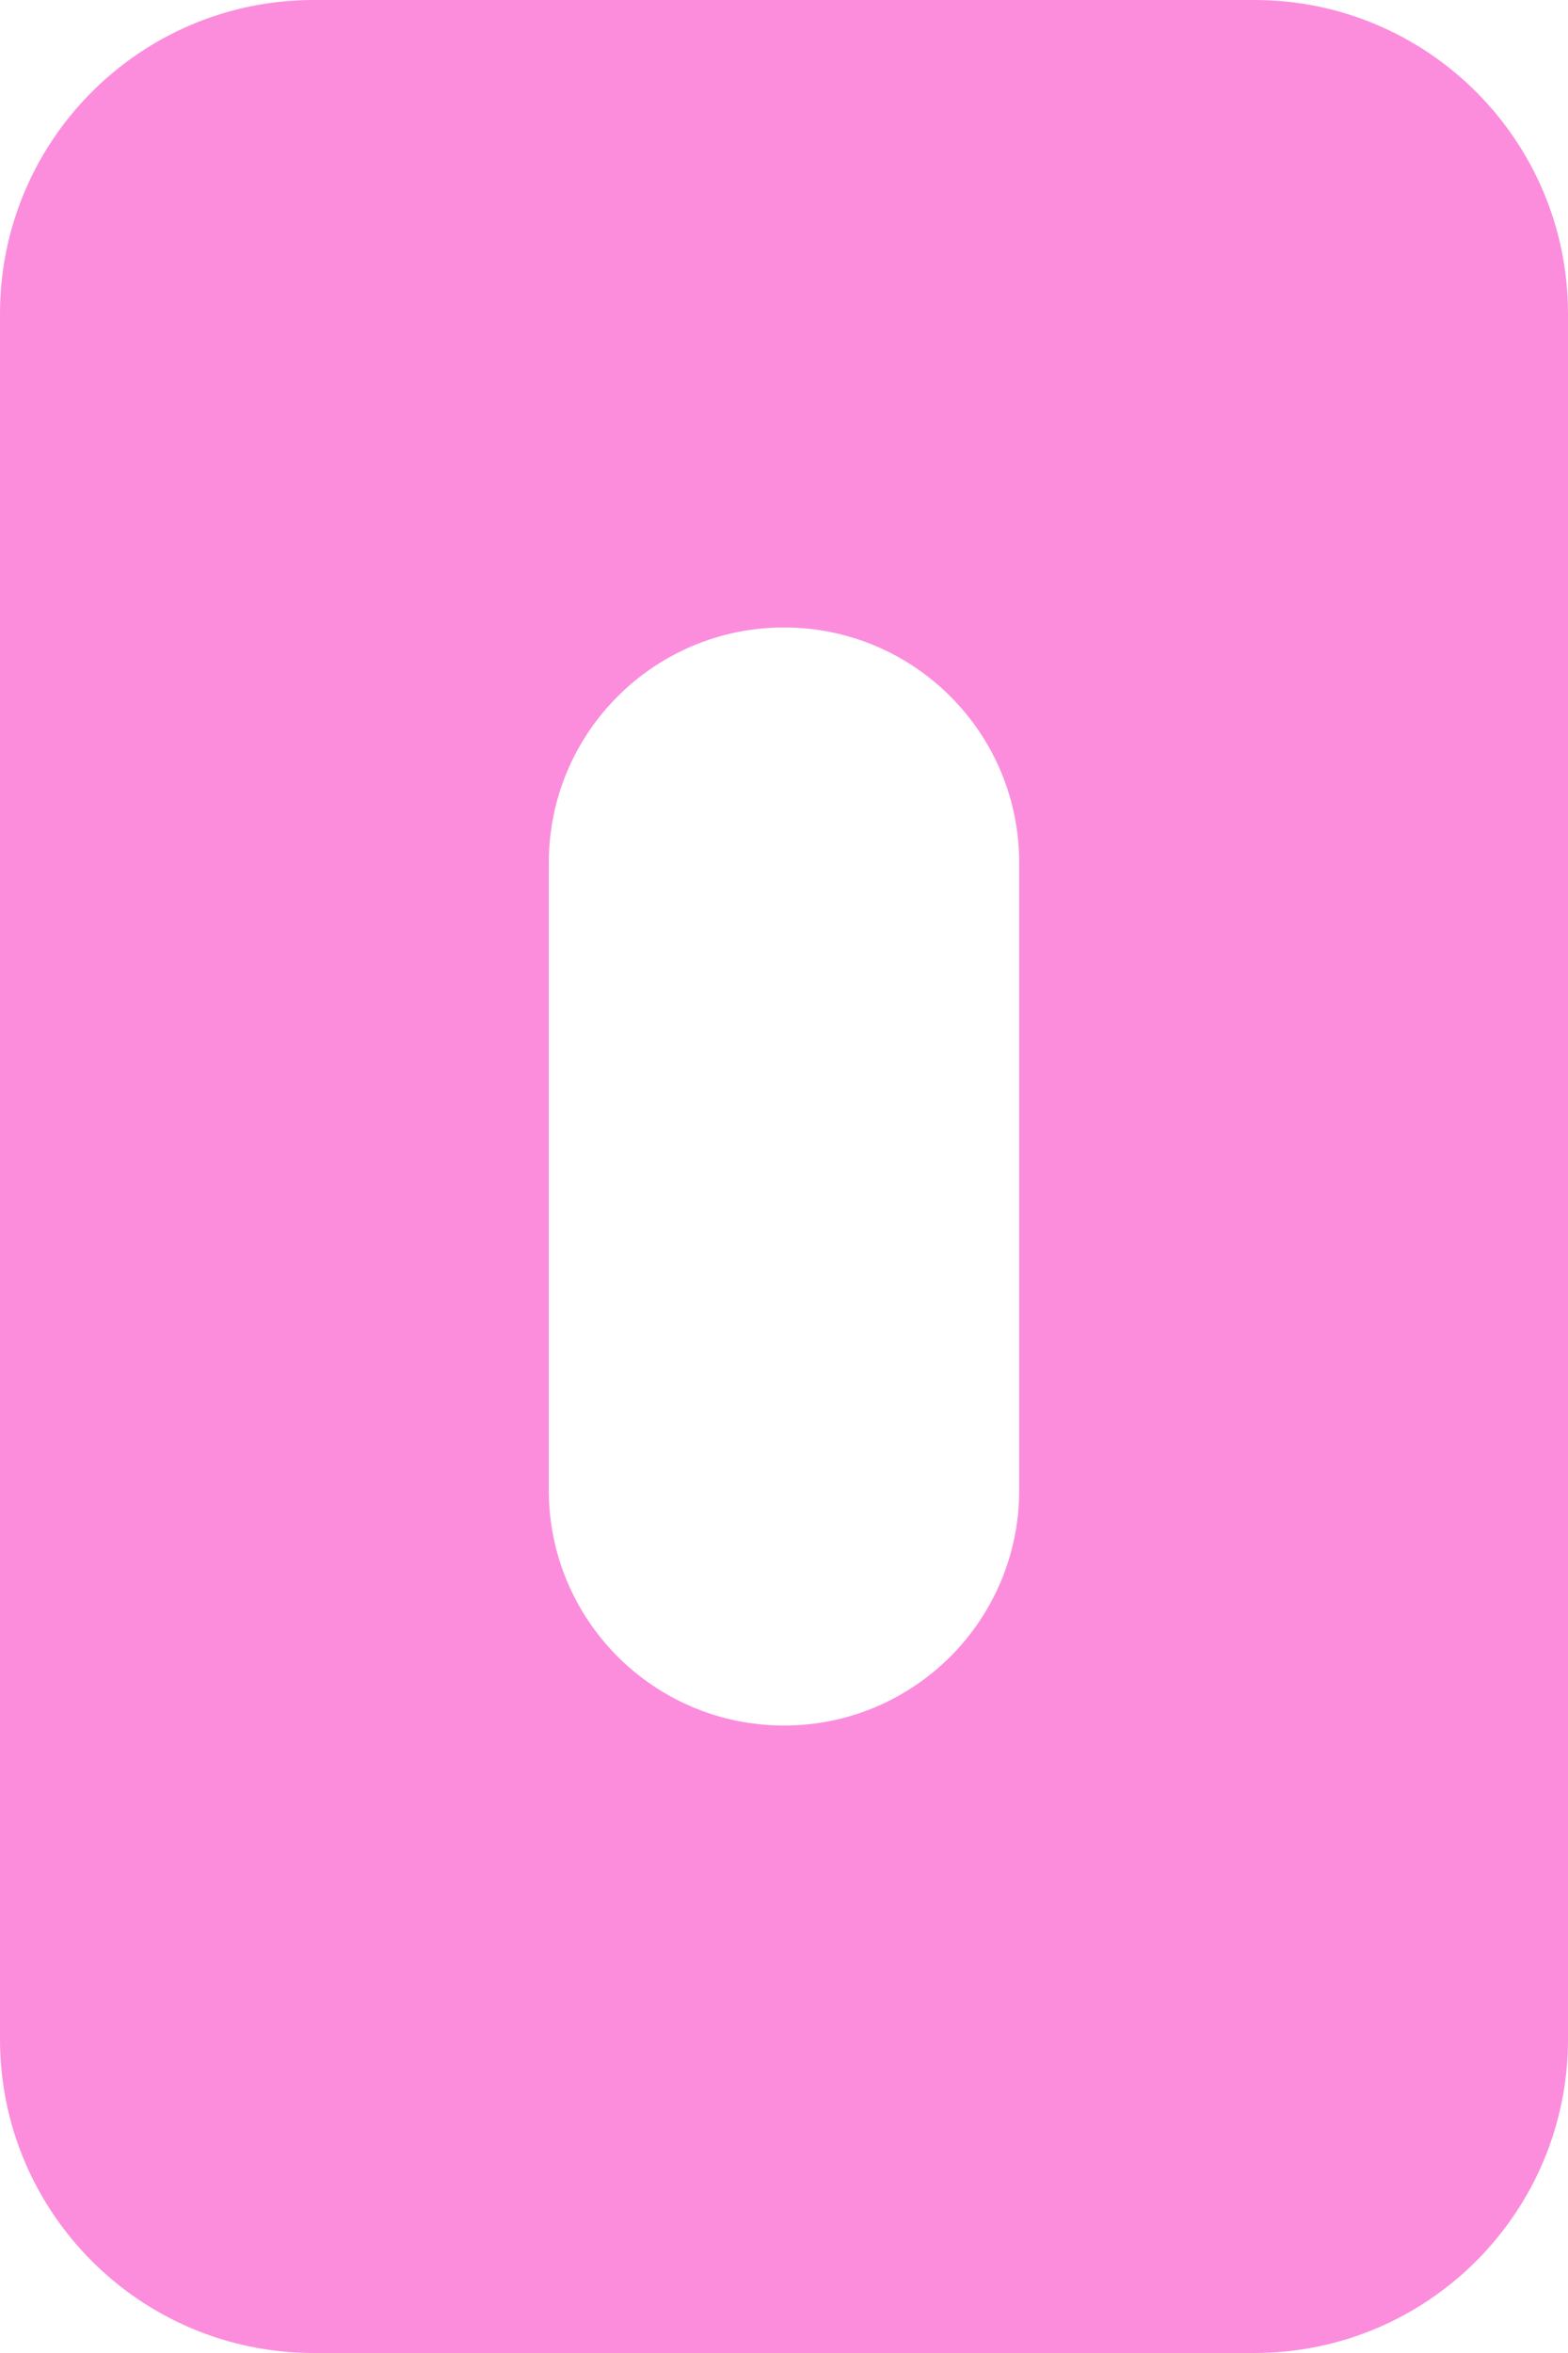 <svg width="20" height="30" viewBox="0 0 20 30" fill="none" xmlns="http://www.w3.org/2000/svg">
<path fill-rule="evenodd" clip-rule="evenodd" d="M4 0C1.791 0 0 1.791 0 4V26C0 28.209 1.791 30 4 30H16C18.209 30 20 28.209 20 26V4C20 1.791 18.209 0 16 0H4ZM13 11C13 9.343 11.657 8 10 8C8.343 8 7 9.343 7 11L7 19C7 20.657 8.343 22 10 22C11.657 22 13 20.657 13 19L13 11Z" fill="#FC8DDD"/>
</svg>
